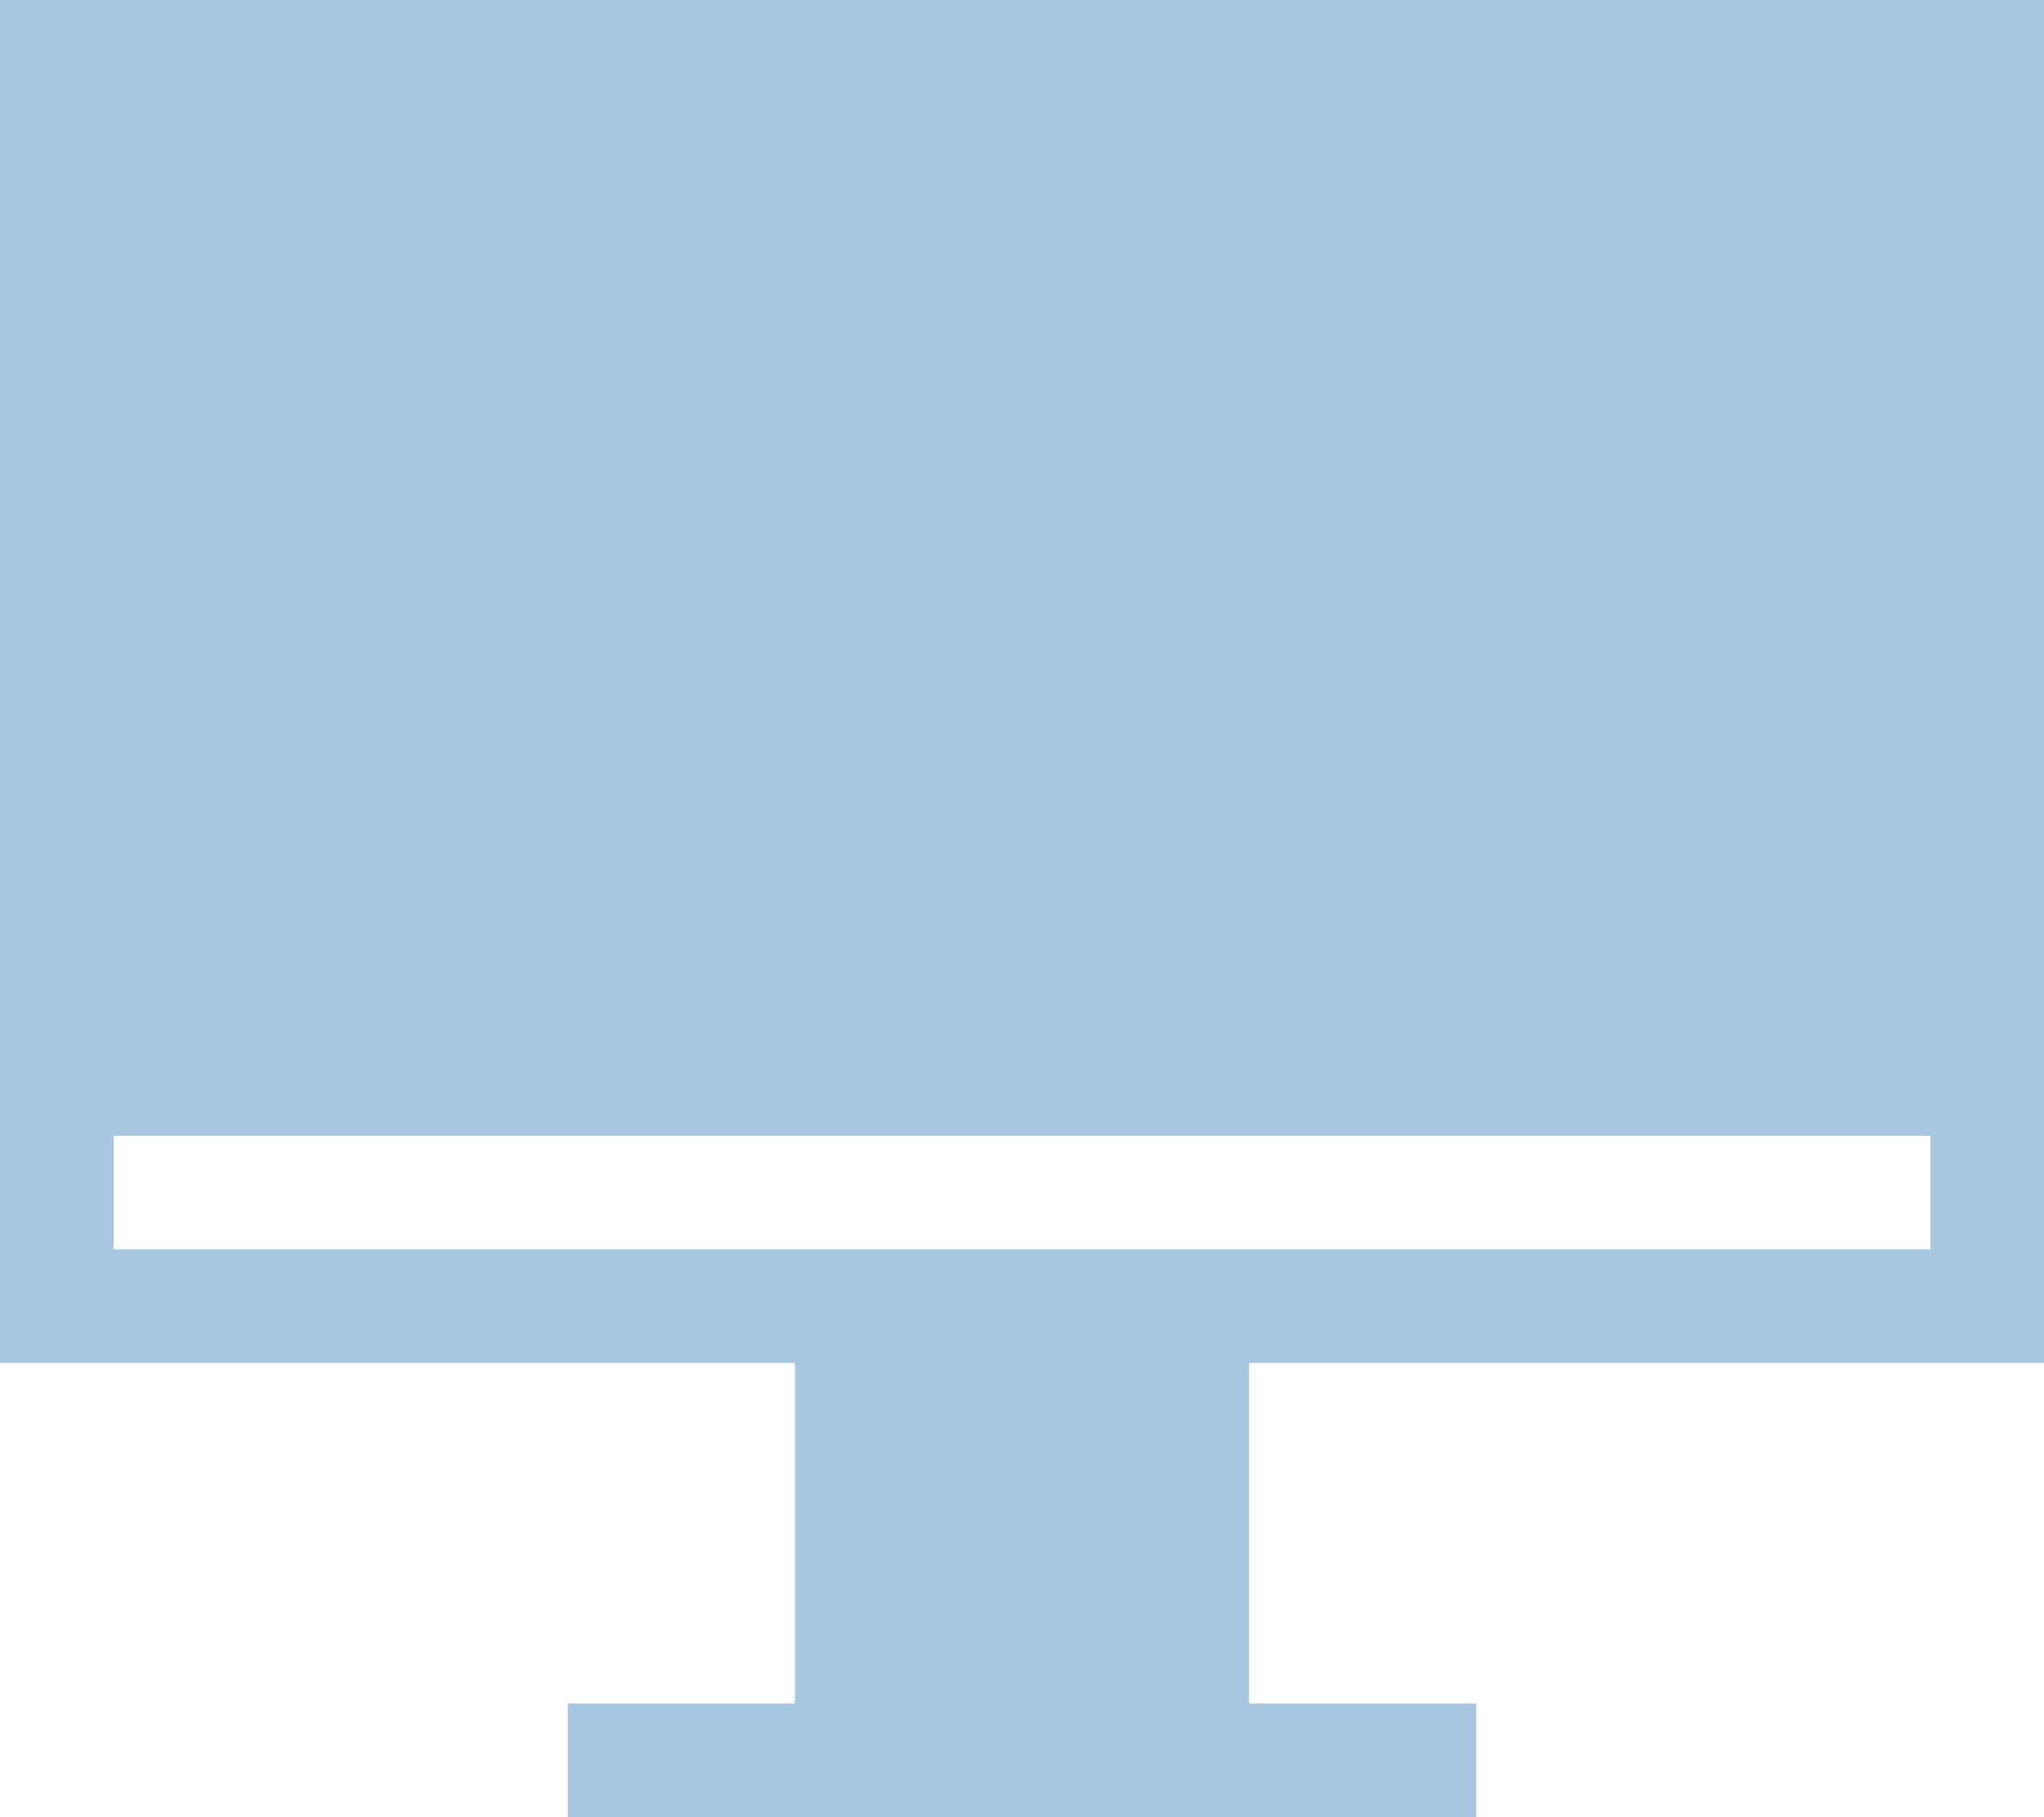 <?xml version="1.0" encoding="UTF-8"?>
<svg width="18px" height="16px" viewBox="0 0 18 16" version="1.1" xmlns="http://www.w3.org/2000/svg" xmlns:xlink="http://www.w3.org/1999/xlink">
    <!-- Generator: Sketch 46.2 (44496) - http://www.bohemiancoding.com/sketch -->
    <title>icon_popup_machine</title>
    <desc>Created with Sketch.</desc>
    <defs></defs>
    <g id="正式页面" stroke="none" stroke-width="1" fill="none" fill-rule="evenodd">
        <g id="1.2-顶部-弹出样式" transform="translate(-918, -78)" fill="#A8C6DF">
            <g id="弹出/下载" transform="translate(898, 51)">
                <g id="个人弹窗" transform="translate(0, 15)">
                    <g id="1">
                        <g id="弹出图标/icon_popup_machine" transform="translate(20, 11)">
                            <g id="icon_popup_machine">
                                <path d="M11,16 L11,13 L7,13 L7,16 L5,16 L5,17 L13,17 L13,16 L11,16 Z M0,1 L18,1 L18,13 L0,13 L0,1 Z M1,11 L1,12 L17,12 L17,11 L1,11 Z" id="Combined-Shape"></path>
                            </g>
                        </g>
                    </g>
                </g>
            </g>
        </g>
    </g>
</svg>